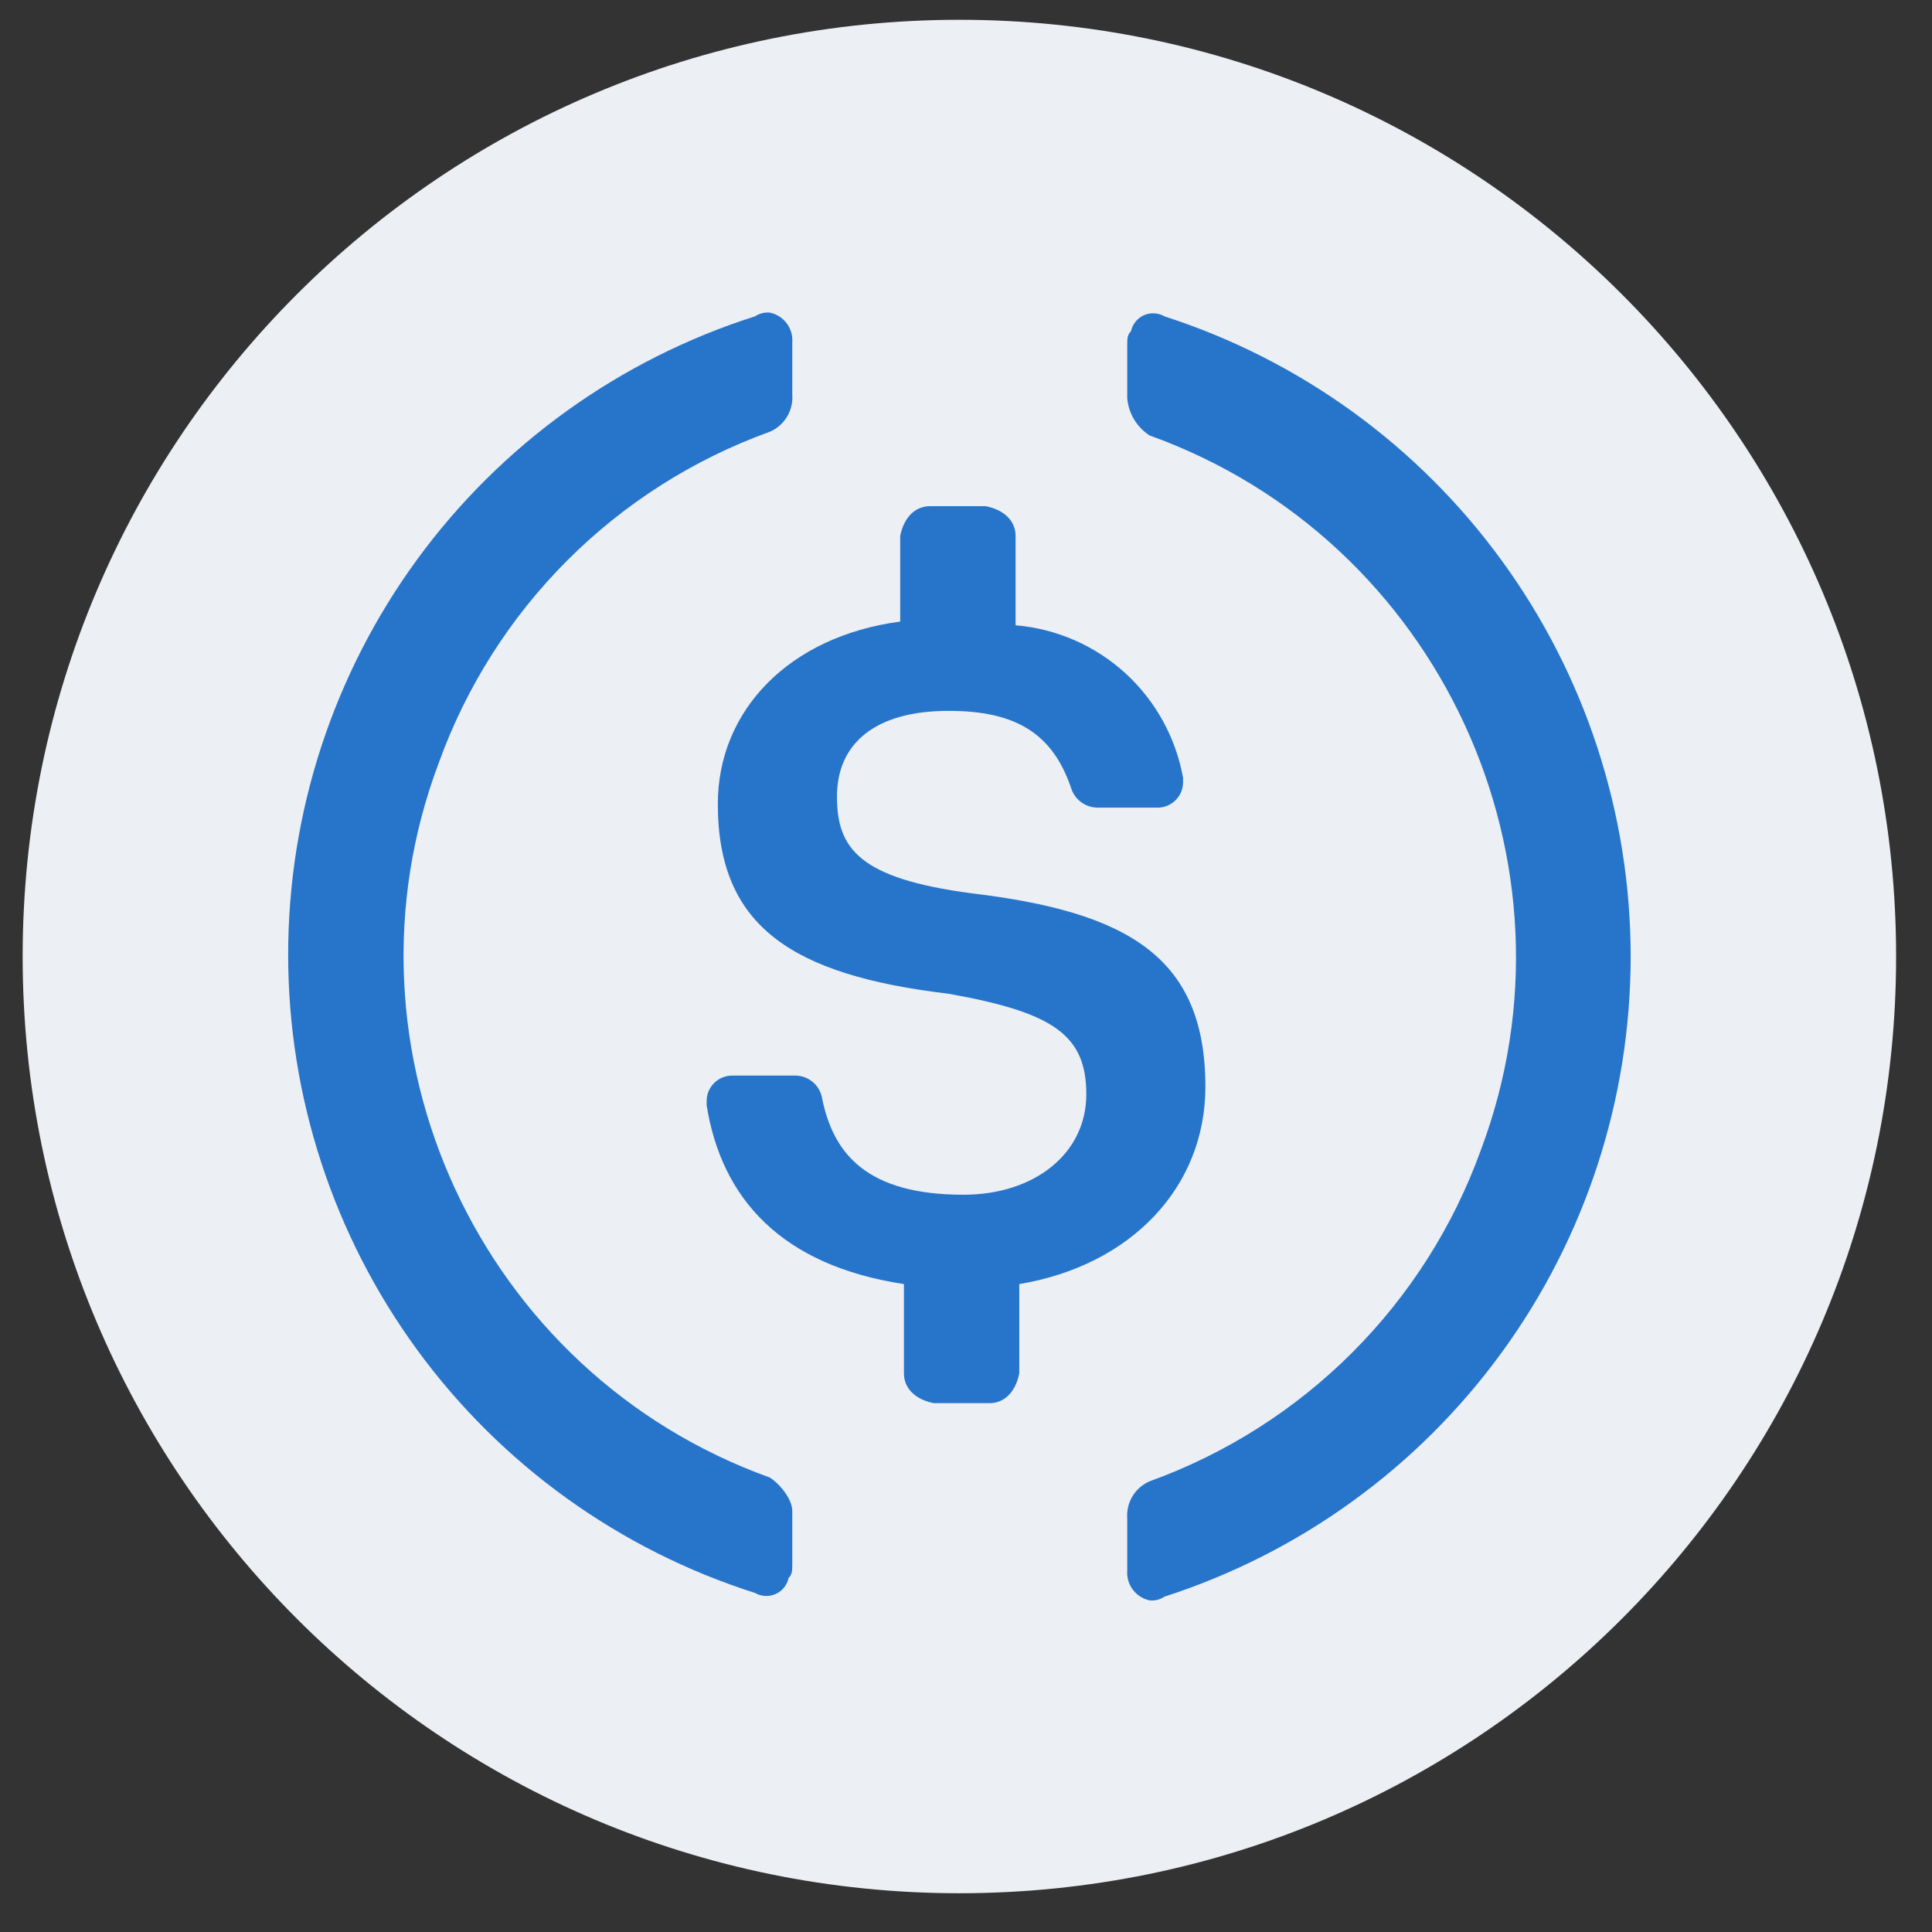 <svg width="33" height="33" viewBox="0 0 33 33" fill="none" xmlns="http://www.w3.org/2000/svg">
<rect x="0" y="0" width="33" height="33" fill="#333333" stroke="none"/>
<path d="M16.387 0.338C25.224 0.338 32.387 7.502 32.387 16.338C32.387 25.175 25.224 32.338 16.387 32.338C7.551 32.338 0.387 25.174 0.387 16.338C0.387 7.502 7.551 0.338 16.387 0.338Z" fill="#ECEFF3"/>
<path d="M20.589 18.563C20.589 16.338 19.254 15.575 16.584 15.257C14.677 15.003 14.296 14.495 14.296 13.604C14.296 12.714 14.931 12.142 16.203 12.142C17.347 12.142 17.983 12.524 18.301 13.477C18.333 13.57 18.394 13.649 18.473 13.706C18.553 13.763 18.648 13.794 18.746 13.795H19.762C19.821 13.797 19.88 13.786 19.934 13.764C19.989 13.742 20.039 13.71 20.08 13.668C20.122 13.627 20.155 13.577 20.177 13.522C20.198 13.468 20.209 13.409 20.208 13.35V13.287C20.084 12.598 19.737 11.969 19.22 11.497C18.703 11.026 18.044 10.739 17.347 10.68V9.155C17.347 8.9 17.156 8.71 16.838 8.646H15.885C15.63 8.646 15.44 8.837 15.376 9.155V10.617C13.469 10.871 12.261 12.142 12.261 13.732C12.261 15.83 13.533 16.656 16.203 16.974C17.983 17.292 18.555 17.673 18.555 18.691C18.555 19.708 17.665 20.407 16.457 20.407C14.804 20.407 14.232 19.707 14.041 18.754C14.022 18.649 13.967 18.553 13.886 18.484C13.805 18.415 13.703 18.375 13.596 18.372H12.515C12.457 18.371 12.398 18.381 12.343 18.403C12.289 18.425 12.239 18.458 12.197 18.5C12.156 18.541 12.123 18.591 12.101 18.645C12.079 18.7 12.069 18.759 12.07 18.817V18.881C12.325 20.47 13.342 21.614 15.44 21.933V23.458C15.44 23.712 15.63 23.903 15.948 23.967H16.902C17.156 23.967 17.347 23.776 17.41 23.458V21.933C19.318 21.615 20.589 20.28 20.589 18.563L20.589 18.563Z" fill="#2775CA"/>
<path d="M13.151 25.238C8.193 23.458 5.65 17.927 7.494 13.032C7.963 11.731 8.713 10.549 9.691 9.571C10.669 8.593 11.85 7.843 13.151 7.374C13.273 7.321 13.376 7.231 13.444 7.117C13.512 7.003 13.543 6.871 13.533 6.738V5.848C13.541 5.732 13.508 5.616 13.438 5.523C13.367 5.429 13.266 5.364 13.151 5.34C13.062 5.331 12.972 5.353 12.897 5.403C10.583 6.139 8.562 7.592 7.128 9.552C5.695 11.512 4.922 13.877 4.922 16.306C4.922 18.735 5.695 21.1 7.128 23.06C8.562 25.02 10.583 26.473 12.897 27.209C12.95 27.239 13.009 27.257 13.07 27.26C13.131 27.264 13.192 27.252 13.248 27.227C13.304 27.203 13.353 27.165 13.392 27.117C13.43 27.07 13.457 27.014 13.469 26.954C13.533 26.891 13.533 26.827 13.533 26.7V25.81C13.533 25.619 13.342 25.365 13.151 25.238ZM19.89 5.403C19.837 5.373 19.778 5.355 19.717 5.352C19.656 5.348 19.595 5.36 19.539 5.384C19.483 5.409 19.434 5.447 19.396 5.495C19.357 5.542 19.331 5.598 19.318 5.658C19.254 5.721 19.254 5.785 19.254 5.912V6.802C19.265 6.93 19.305 7.054 19.371 7.164C19.438 7.274 19.528 7.368 19.636 7.438C24.594 9.218 27.137 14.748 25.294 19.644C24.825 20.945 24.074 22.126 23.096 23.104C22.118 24.082 20.937 24.832 19.636 25.302C19.514 25.355 19.412 25.444 19.343 25.558C19.275 25.672 19.244 25.805 19.254 25.937V26.827C19.246 26.944 19.279 27.06 19.35 27.153C19.42 27.247 19.521 27.311 19.636 27.336C19.725 27.345 19.815 27.323 19.89 27.272C22.203 26.526 24.221 25.066 25.651 23.101C27.082 21.137 27.853 18.768 27.853 16.338C27.853 13.907 27.082 11.539 25.651 9.575C24.221 7.61 22.203 6.149 19.89 5.404V5.403Z" fill="#2775CA"/>
</svg>
